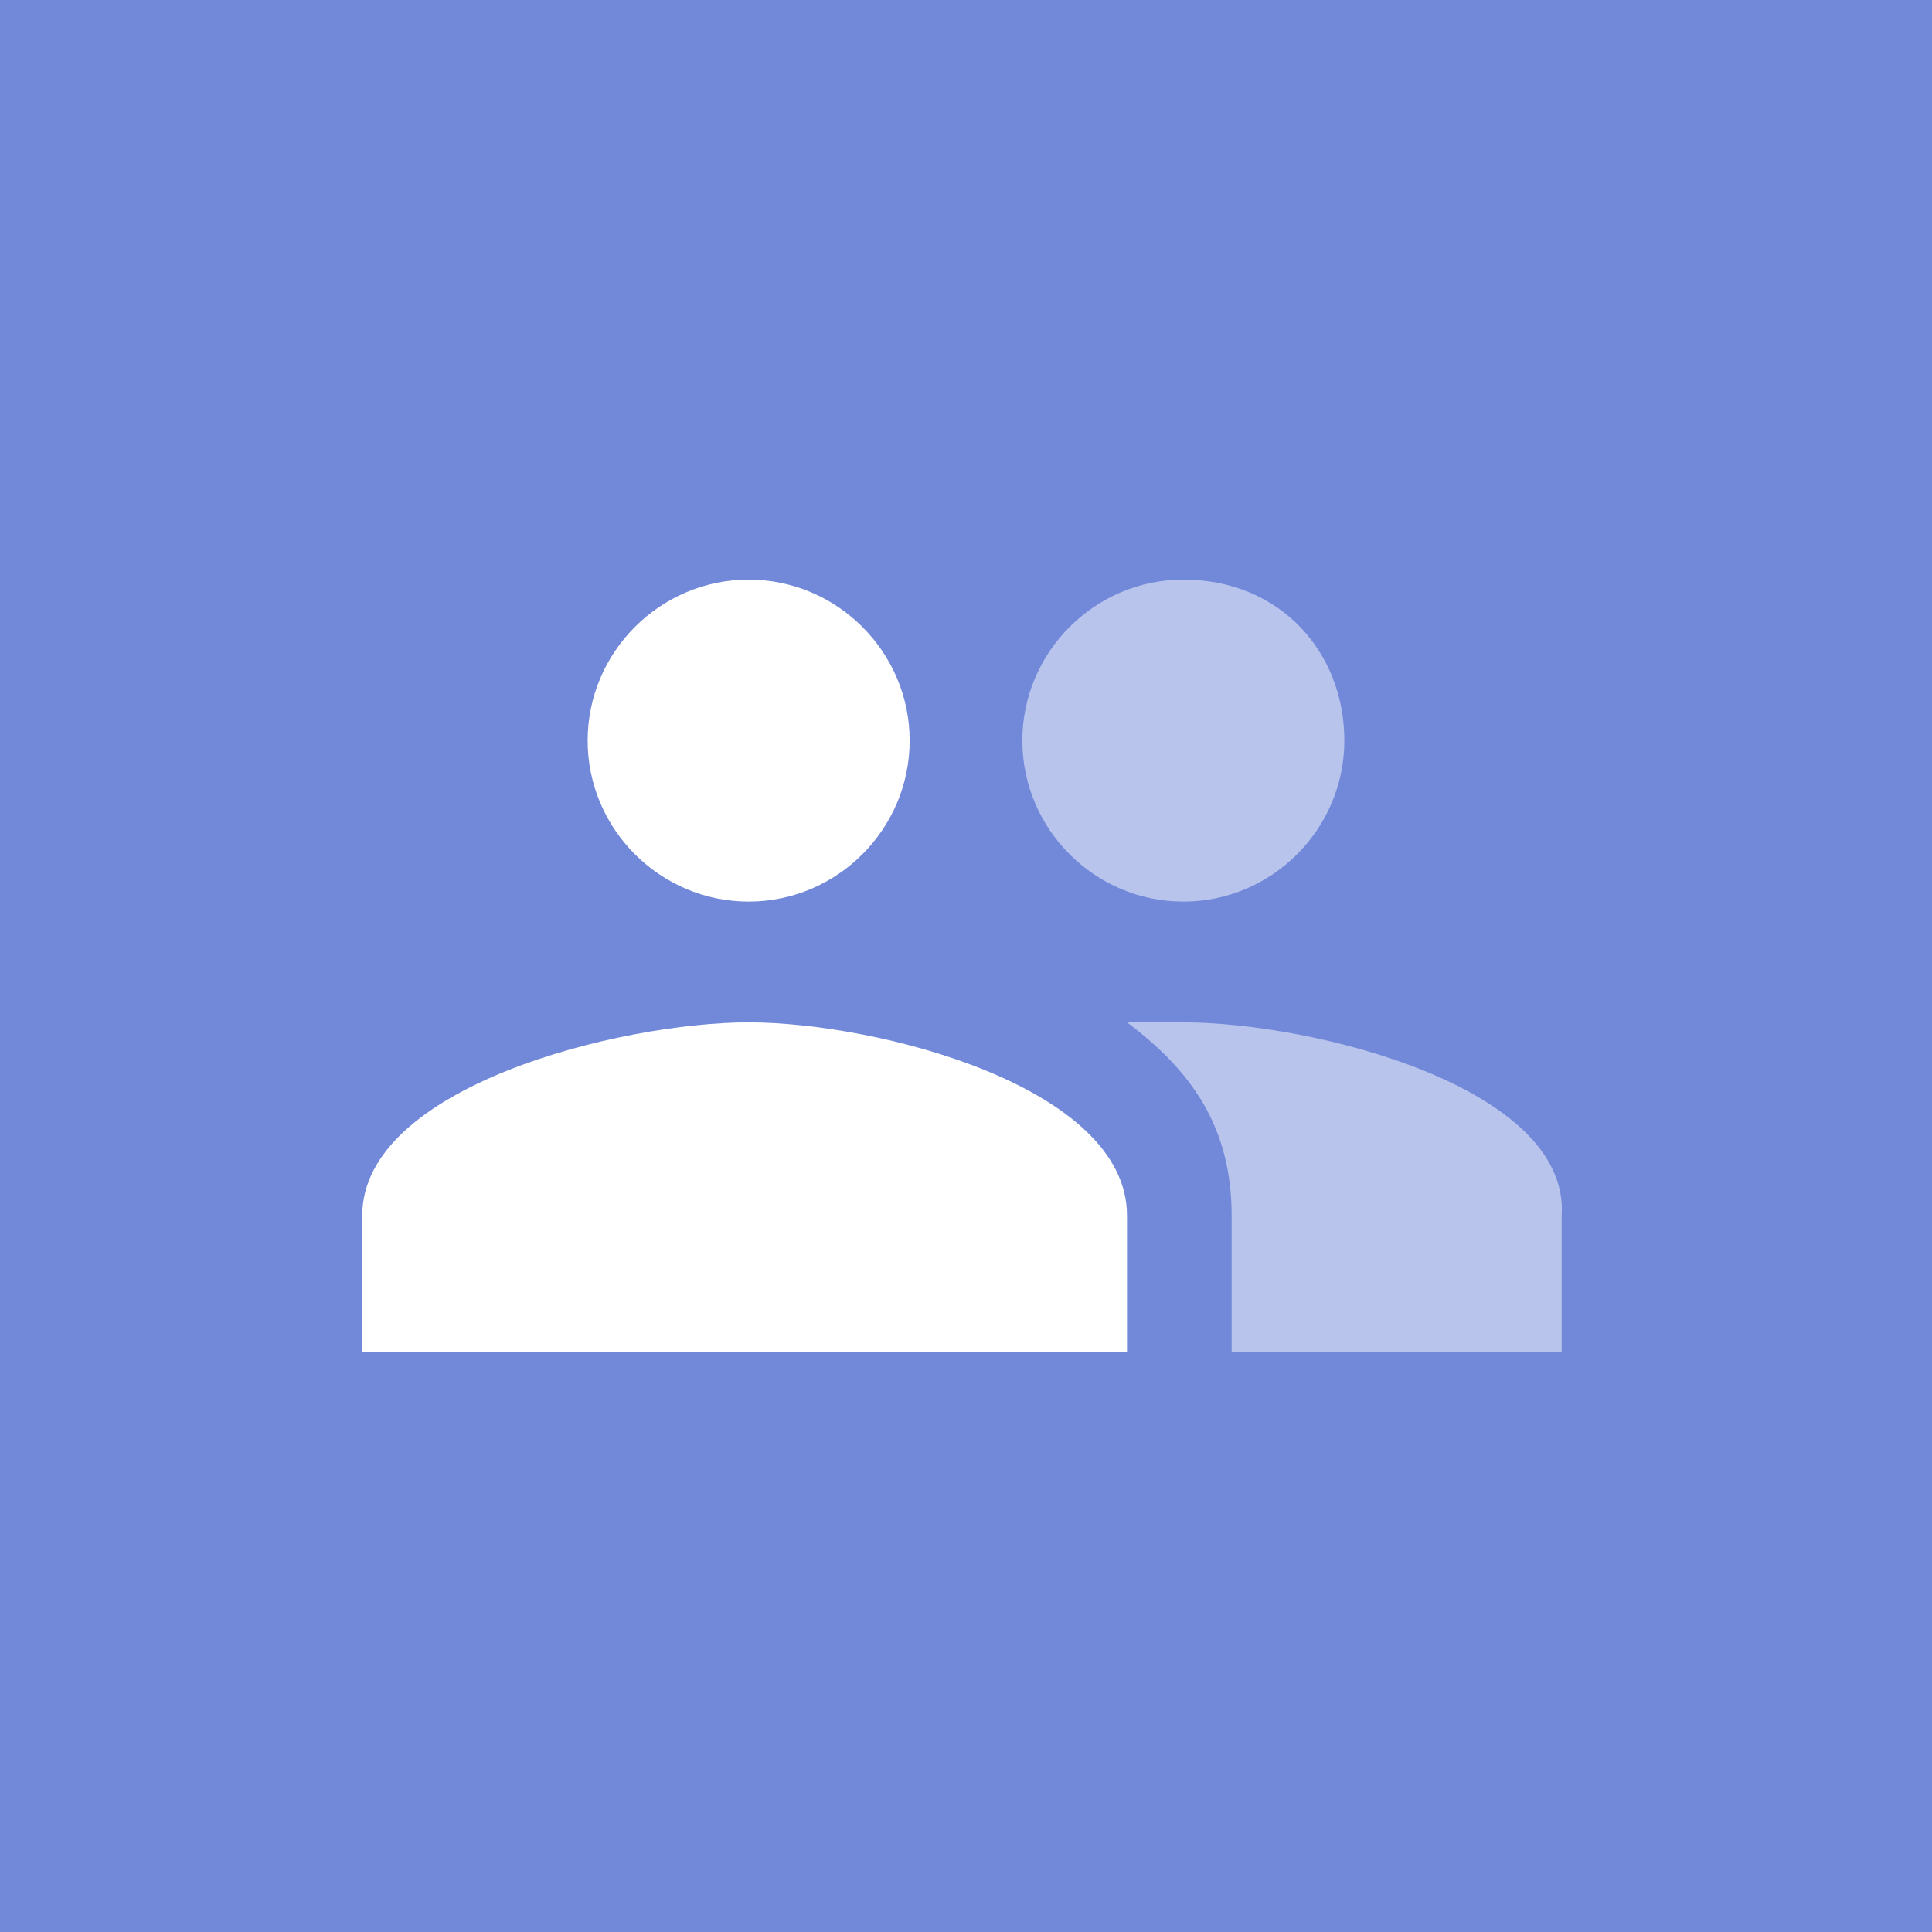 <?xml version="1.0" encoding="utf-8"?>
<!-- Generator: Adobe Illustrator 19.0.0, SVG Export Plug-In . SVG Version: 6.00 Build 0)  -->
<svg version="1.1" id="Calque_1" xmlns="http://www.w3.org/2000/svg" xmlns:xlink="http://www.w3.org/1999/xlink" x="0px" y="0px"
	 viewBox="-947 529 24 24" style="enable-background:new -947 529 24 24;" xml:space="preserve">
<style type="text/css">
	.st0{fill:#7289DA;}
	.st1{fill:#FFFFFF;}
	.st2{opacity:0.5;fill:#FFFFFF;}
</style>
<path class="st0" d="M-947,529h24v24h-24V529z"/>
<path class="st1" d="M-937.7,536.2c-1.1,0-2,0.9-2,2s0.9,2,2,2s2-0.9,2-2S-936.6,536.2-937.7,536.2z M-937.7,541.7
	c-1.6,0-4.8,0.8-4.8,2.4v1.7h9.5v-1.7C-933,542.5-936.1,541.7-937.7,541.7z"/>
<path class="st2" d="M-932.3,536.2c-1.1,0-2,0.9-2,2s0.9,2,2,2s2-0.9,2-2S-931.1,536.2-932.3,536.2z M-932.3,541.7
	c-0.2,0-0.4,0-0.7,0c0.8,0.6,1.3,1.3,1.3,2.4v1.7h4.1v-1.7C-927.5,542.5-930.7,541.7-932.3,541.7z"/>
</svg>
